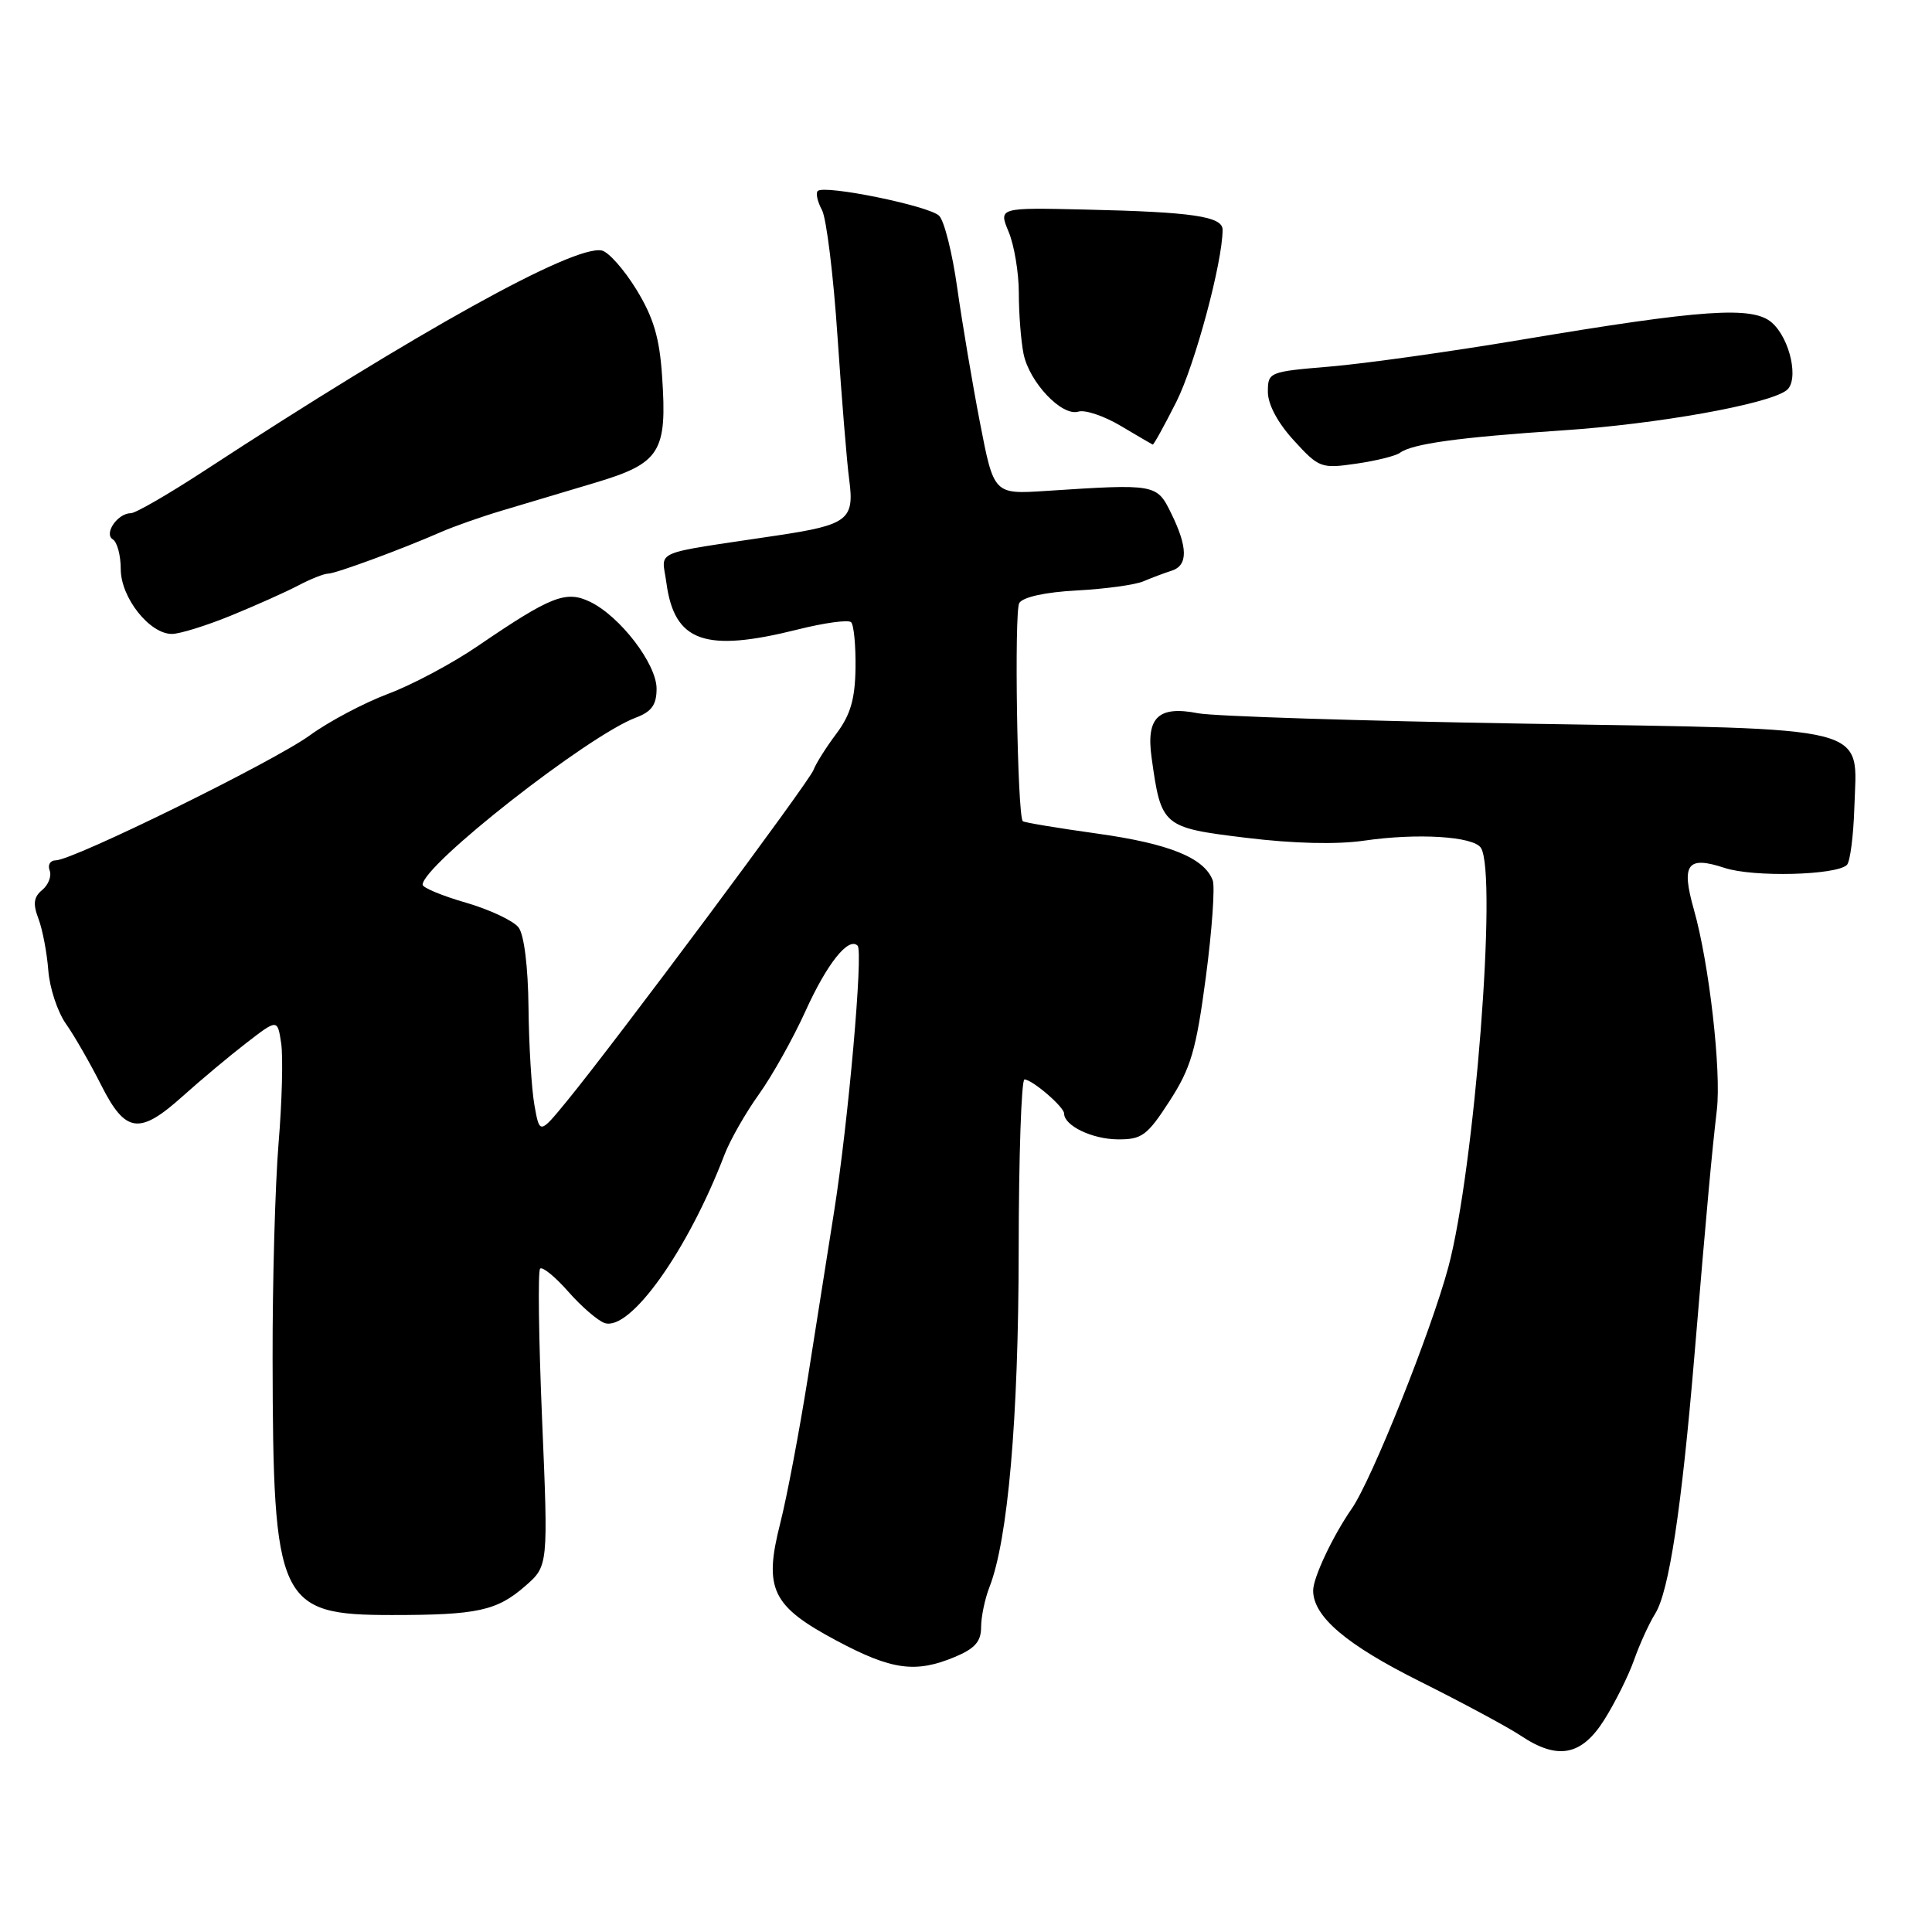 <?xml version="1.0" encoding="UTF-8" standalone="no"?>
<!DOCTYPE svg PUBLIC "-//W3C//DTD SVG 1.1//EN" "http://www.w3.org/Graphics/SVG/1.1/DTD/svg11.dtd" >
<svg xmlns="http://www.w3.org/2000/svg" xmlns:xlink="http://www.w3.org/1999/xlink" version="1.1" viewBox="0 0 256 256">
 <g >
 <path fill="currentColor"
d=" M 212.57 227.89 C 214.00 225.62 215.78 222.05 216.52 219.96 C 217.26 217.86 218.52 215.10 219.32 213.82 C 221.15 210.89 222.82 199.95 224.53 179.50 C 226.19 159.66 226.83 152.73 227.49 147.08 C 228.10 141.90 226.47 127.63 224.45 120.53 C 222.74 114.49 223.56 113.37 228.51 115.00 C 232.31 116.26 243.35 115.98 244.73 114.60 C 245.15 114.18 245.59 110.77 245.71 107.03 C 246.05 95.94 248.84 96.66 202.17 95.89 C 180.35 95.53 160.81 94.91 158.74 94.51 C 153.49 93.48 151.85 95.05 152.59 100.37 C 153.86 109.52 154.02 109.66 165.09 111.01 C 171.38 111.78 177.13 111.92 180.76 111.39 C 187.83 110.36 195.25 110.82 196.23 112.35 C 198.43 115.78 195.38 154.99 191.91 167.91 C 189.62 176.44 181.76 196.10 179.11 199.91 C 176.59 203.55 174.00 209.04 174.00 210.75 C 174.00 214.20 178.38 217.93 188.21 222.83 C 193.87 225.66 199.85 228.88 201.50 229.98 C 206.40 233.26 209.56 232.66 212.57 227.89 Z  M 126.53 219.55 C 129.17 218.45 130.00 217.51 130.00 215.62 C 130.00 214.25 130.50 211.86 131.10 210.32 C 133.56 204.05 134.96 187.96 134.98 165.75 C 134.99 153.24 135.34 143.01 135.75 143.03 C 136.82 143.08 141.00 146.68 141.00 147.55 C 141.00 149.15 144.70 150.94 148.08 150.97 C 151.30 151.00 152.00 150.49 154.97 145.90 C 157.80 141.52 158.49 139.19 159.78 129.48 C 160.60 123.26 161.01 117.48 160.69 116.64 C 159.55 113.66 154.93 111.79 145.42 110.46 C 140.12 109.72 135.67 108.98 135.52 108.81 C 134.80 107.96 134.37 81.02 135.06 79.90 C 135.55 79.11 138.52 78.46 142.68 78.24 C 146.43 78.04 150.40 77.50 151.50 77.03 C 152.60 76.56 154.29 75.93 155.25 75.62 C 157.43 74.93 157.41 72.53 155.18 68.00 C 153.28 64.12 153.14 64.10 138.59 65.05 C 131.69 65.50 131.69 65.50 129.85 56.00 C 128.84 50.77 127.49 42.75 126.84 38.16 C 126.20 33.57 125.12 29.26 124.44 28.59 C 123.13 27.28 109.22 24.44 108.35 25.31 C 108.07 25.60 108.32 26.73 108.92 27.84 C 109.51 28.95 110.44 36.53 110.98 44.68 C 111.53 52.83 112.22 61.34 112.53 63.60 C 113.23 68.86 112.34 69.55 103.00 70.95 C 85.98 73.51 87.71 72.77 88.30 77.22 C 89.36 85.07 93.39 86.50 105.75 83.40 C 109.26 82.52 112.43 82.09 112.78 82.45 C 113.14 82.81 113.40 85.54 113.36 88.52 C 113.30 92.65 112.69 94.73 110.82 97.22 C 109.46 99.03 108.10 101.19 107.79 102.03 C 107.22 103.60 81.62 137.96 75.11 145.91 C 71.50 150.31 71.50 150.31 70.81 146.41 C 70.43 144.26 70.08 138.45 70.03 133.50 C 69.97 128.08 69.45 123.86 68.71 122.89 C 68.04 122.01 64.90 120.53 61.74 119.61 C 58.58 118.70 56.00 117.62 56.00 117.23 C 56.00 114.64 77.89 97.48 84.25 95.09 C 86.35 94.30 87.00 93.39 87.00 91.25 C 87.00 87.98 82.18 81.68 78.20 79.75 C 75.00 78.20 73.02 78.98 63.34 85.58 C 59.96 87.90 54.58 90.76 51.39 91.95 C 48.21 93.15 43.56 95.61 41.05 97.44 C 36.30 100.90 9.67 114.00 7.38 114.00 C 6.66 114.00 6.29 114.60 6.58 115.34 C 6.86 116.08 6.42 117.24 5.60 117.92 C 4.46 118.86 4.34 119.76 5.10 121.75 C 5.64 123.18 6.22 126.25 6.40 128.57 C 6.57 130.89 7.62 134.07 8.73 135.65 C 9.84 137.22 11.93 140.86 13.39 143.75 C 16.63 150.18 18.46 150.43 24.27 145.20 C 26.60 143.11 30.36 139.96 32.64 138.20 C 36.77 135.01 36.77 135.01 37.26 138.26 C 37.52 140.04 37.37 146.00 36.91 151.50 C 36.46 157.00 36.10 169.82 36.12 180.00 C 36.17 212.40 36.91 214.00 51.93 214.00 C 63.25 214.00 65.83 213.44 69.58 210.17 C 72.65 207.50 72.65 207.50 71.83 188.08 C 71.38 177.39 71.26 168.40 71.57 168.10 C 71.87 167.80 73.56 169.17 75.31 171.16 C 77.06 173.15 79.23 175.01 80.12 175.31 C 83.51 176.42 91.14 165.70 96.00 153.00 C 96.74 151.07 98.79 147.47 100.56 145.00 C 102.33 142.53 105.10 137.57 106.72 134.00 C 109.58 127.68 112.43 124.10 113.64 125.31 C 114.40 126.07 112.40 148.69 110.53 160.49 C 109.75 165.45 108.18 175.36 107.05 182.52 C 105.91 189.68 104.27 198.36 103.39 201.82 C 101.17 210.55 102.25 212.81 110.84 217.39 C 118.16 221.30 121.32 221.73 126.53 219.55 Z  M 30.58 81.58 C 33.83 80.25 37.85 78.46 39.50 77.59 C 41.15 76.72 42.94 76.01 43.48 76.01 C 44.50 76.00 53.25 72.77 58.50 70.47 C 60.15 69.75 63.75 68.48 66.50 67.66 C 69.25 66.84 74.79 65.18 78.81 63.98 C 87.51 61.38 88.42 59.93 87.73 49.84 C 87.39 44.73 86.59 42.06 84.31 38.34 C 82.67 35.68 80.61 33.36 79.73 33.19 C 75.98 32.46 55.48 43.82 26.98 62.44 C 22.29 65.50 17.96 68.00 17.35 68.00 C 15.59 68.00 13.72 70.71 14.95 71.47 C 15.53 71.83 16.00 73.60 16.00 75.41 C 16.00 79.18 19.81 84.00 22.78 84.00 C 23.81 84.00 27.32 82.91 30.58 81.58 Z  M 185.50 60.00 C 187.13 58.80 193.28 57.95 207.03 57.03 C 219.58 56.20 234.24 53.58 236.71 51.73 C 238.42 50.45 237.22 44.88 234.77 42.74 C 232.23 40.53 225.65 40.98 201.50 45.03 C 192.15 46.60 180.79 48.19 176.25 48.57 C 168.14 49.25 168.00 49.30 168.00 51.93 C 168.00 53.59 169.31 56.04 171.45 58.37 C 174.77 62.01 175.07 62.11 179.70 61.44 C 182.34 61.06 184.95 60.41 185.50 60.00 Z  M 155.87 53.25 C 158.34 48.33 162.00 34.73 162.00 30.44 C 162.00 28.68 158.02 28.09 143.90 27.77 C 132.31 27.50 132.31 27.50 133.65 30.72 C 134.39 32.49 135.00 36.14 135.00 38.84 C 135.00 41.54 135.28 45.15 135.62 46.86 C 136.38 50.65 140.71 55.22 142.90 54.54 C 143.78 54.27 146.30 55.12 148.50 56.43 C 150.70 57.74 152.61 58.85 152.74 58.91 C 152.87 58.96 154.27 56.41 155.87 53.25 Z "/>
</g>
</svg>